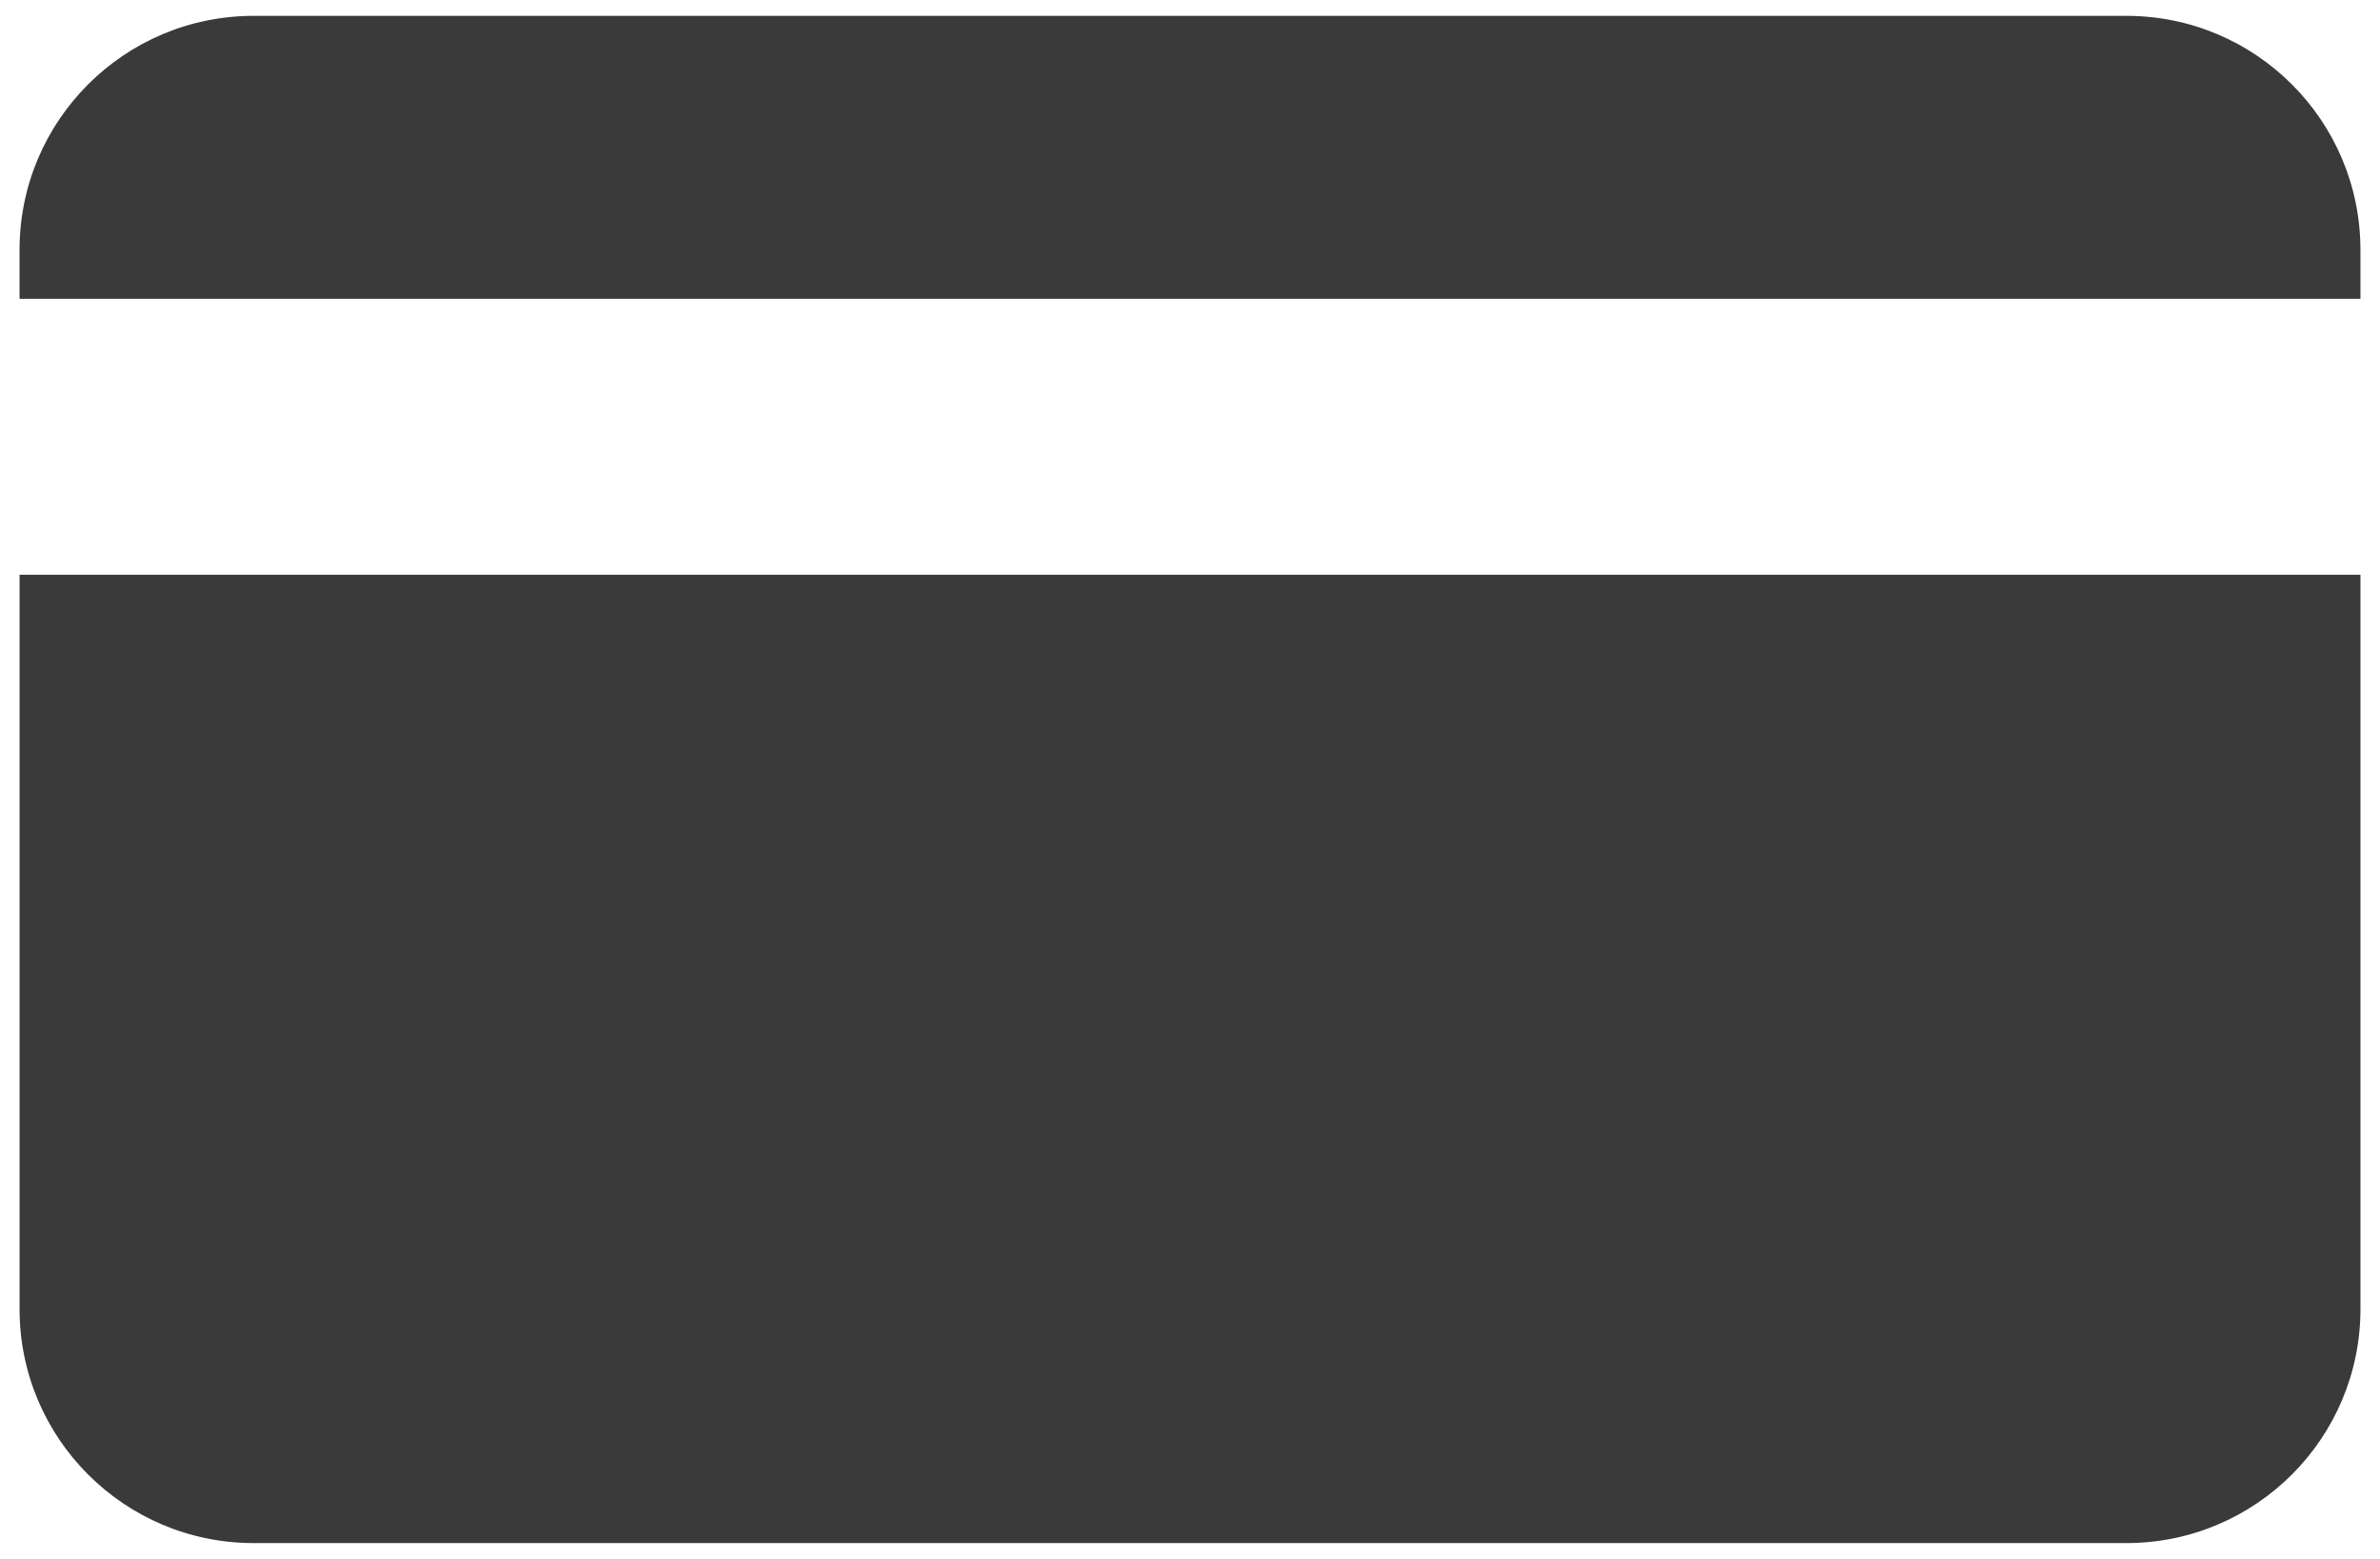<?xml version="1.0" encoding="utf-8"?>
<!-- Generator: Adobe Illustrator 17.1.0, SVG Export Plug-In . SVG Version: 6.00 Build 0)  -->
<!DOCTYPE svg PUBLIC "-//W3C//DTD SVG 1.1//EN" "http://www.w3.org/Graphics/SVG/1.1/DTD/svg11.dtd">
<svg version="1.1" id="Layer_1" xmlns="http://www.w3.org/2000/svg" xmlns:xlink="http://www.w3.org/1999/xlink" x="0px" y="0px"
	 viewBox="0 0 174 114" enable-background="new 0 0 174 114" xml:space="preserve">
<path fill-rule="evenodd" clip-rule="evenodd" fill="#3A3A3A" d="M155.456,112.841H18.544c-9.45,0-17.114-7.656-17.114-17.114V42.03
	h171.141v53.697C172.571,105.185,164.906,112.841,155.456,112.841L155.456,112.841z M1.429,18.273
	c0-9.458,7.664-17.114,17.114-17.114h136.913c9.45,0,17.114,7.656,17.114,17.114v3.579H1.429V18.273L1.429,18.273z"/>
</svg>
